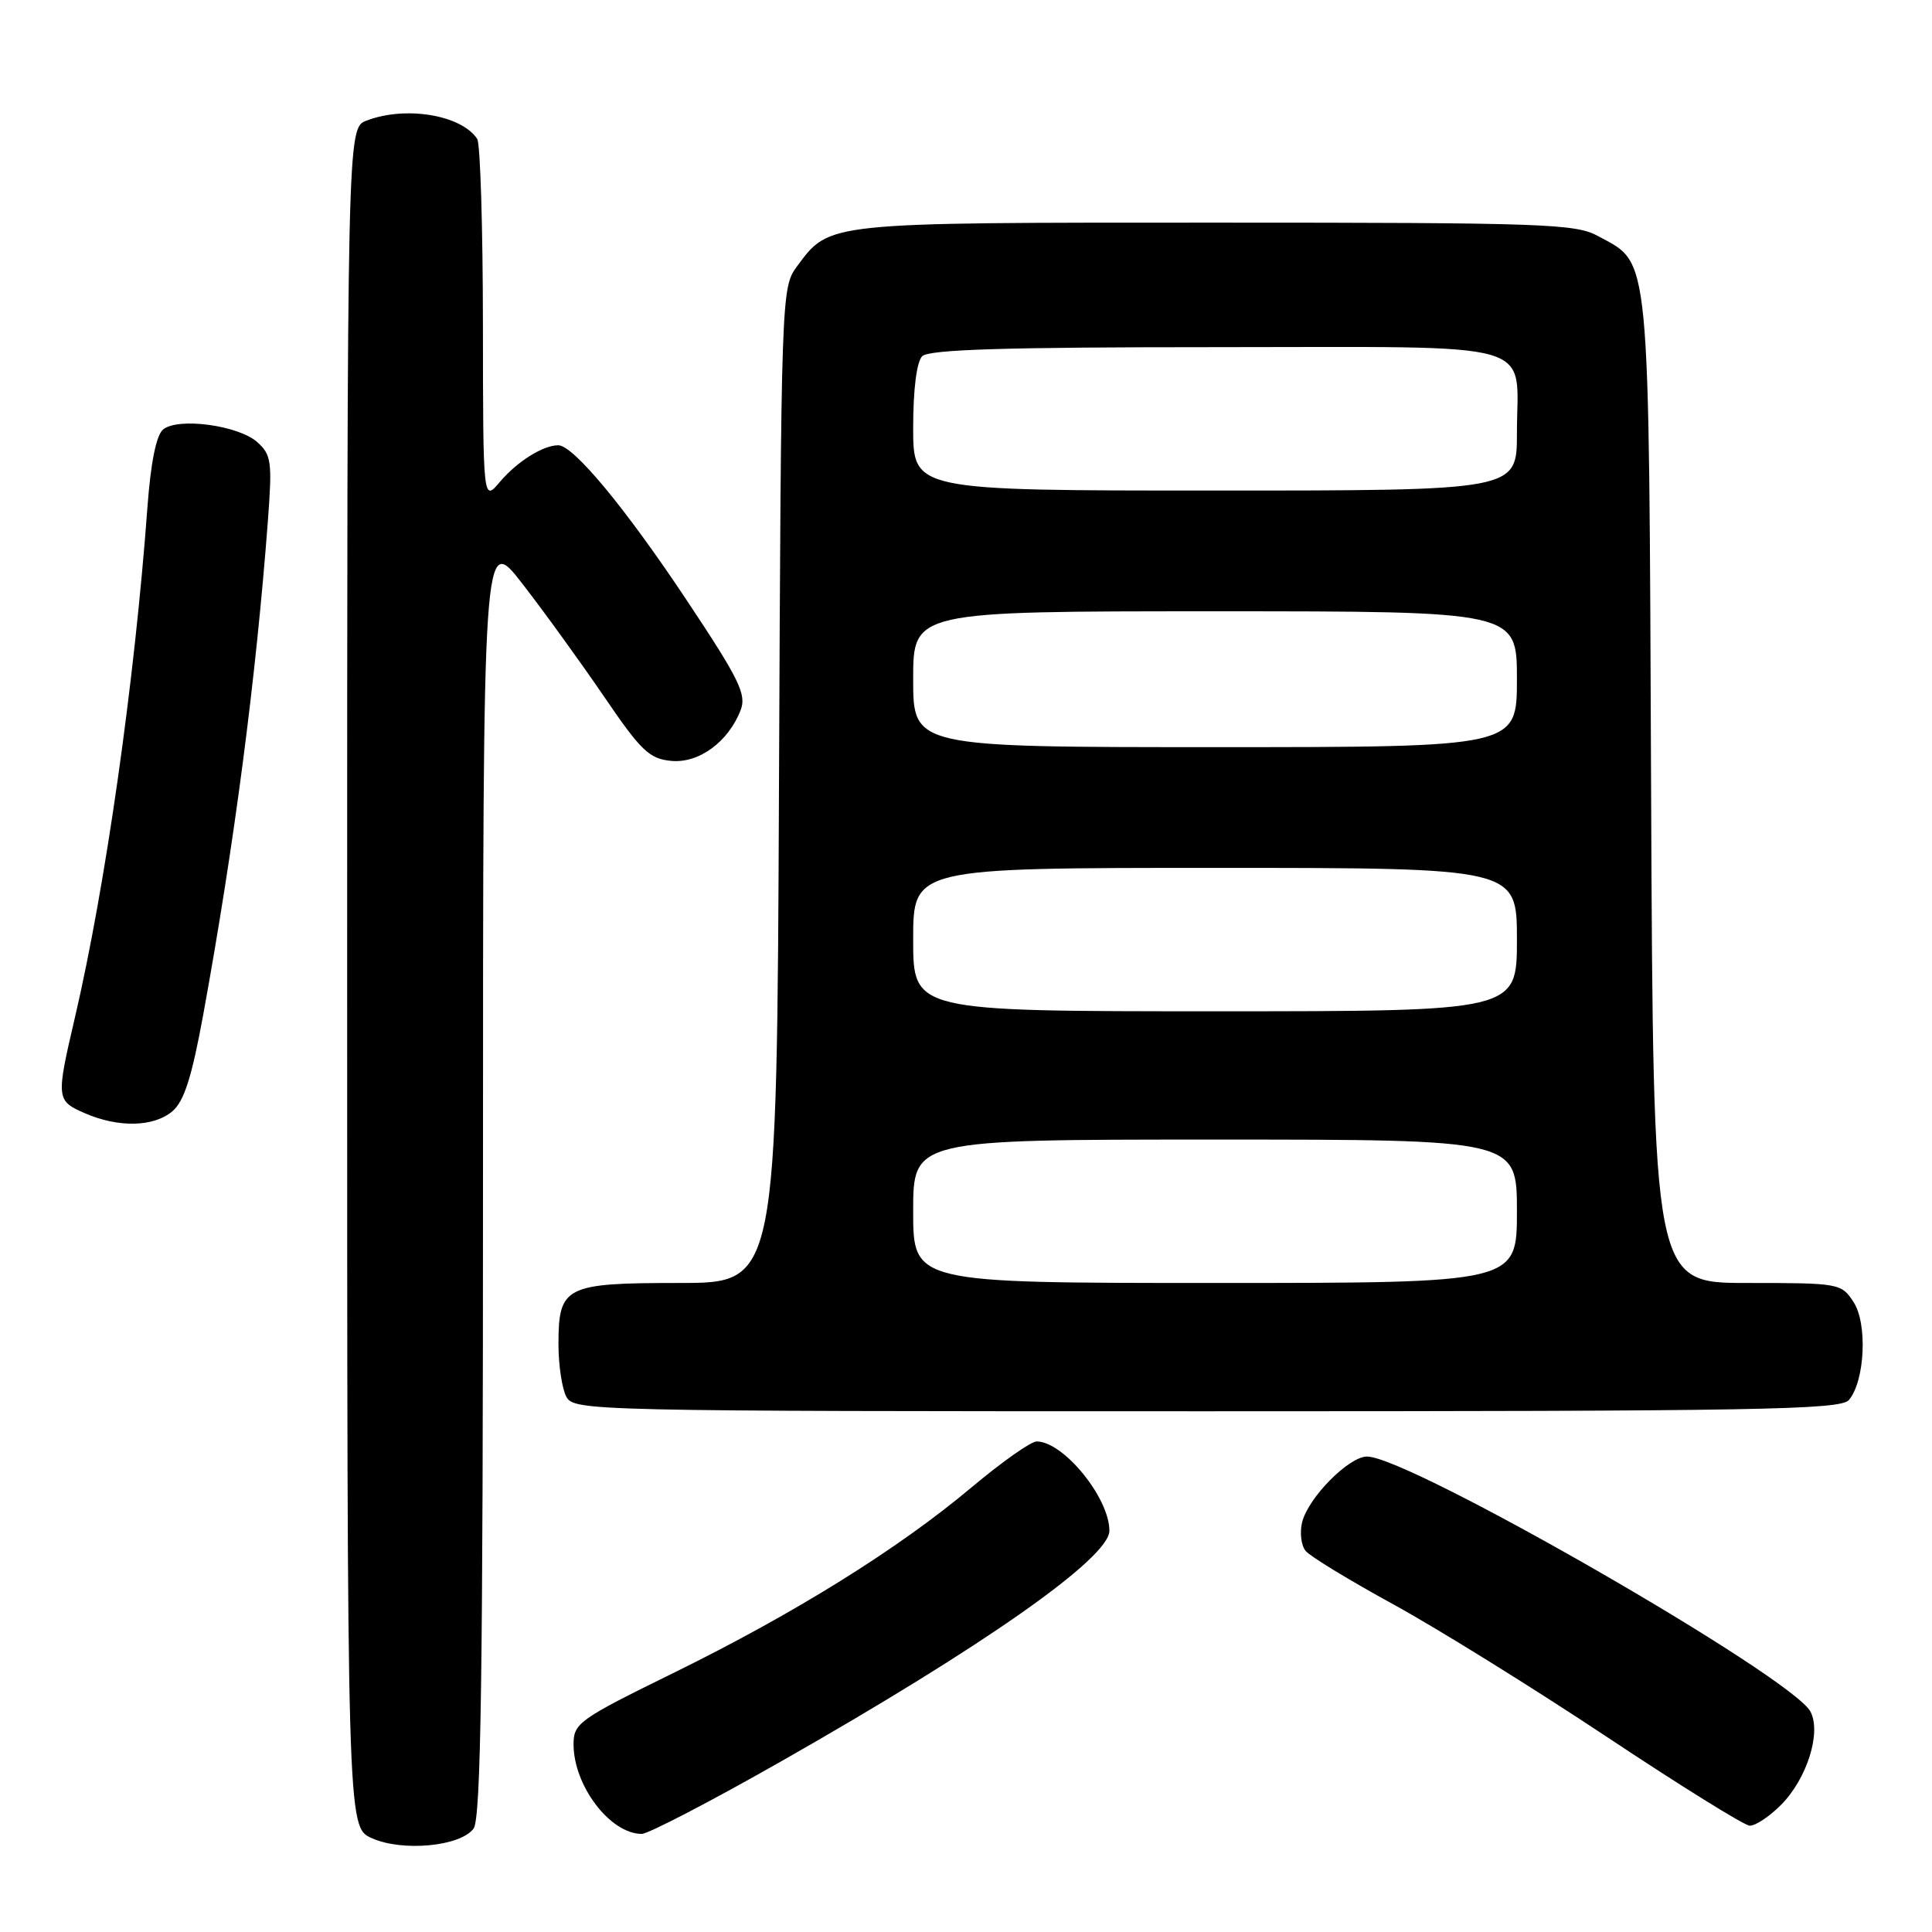 <?xml version="1.0" encoding="UTF-8" standalone="no"?>
<!DOCTYPE svg PUBLIC "-//W3C//DTD SVG 1.1//EN" "http://www.w3.org/Graphics/SVG/1.1/DTD/svg11.dtd" >
<svg xmlns="http://www.w3.org/2000/svg" xmlns:xlink="http://www.w3.org/1999/xlink" version="1.1" viewBox="0 0 256 256">
 <g >
 <path fill="currentColor"
d=" M 62.75 242.30 C 63.73 240.99 64.00 222.05 64.00 155.61 C 64.00 70.60 64.00 70.60 69.25 77.39 C 72.14 81.12 77.00 87.84 80.06 92.33 C 84.92 99.47 86.03 100.54 88.92 100.82 C 92.59 101.18 96.51 98.31 98.14 94.09 C 98.94 92.02 97.97 90.02 91.03 79.59 C 82.88 67.33 75.98 59.00 73.97 59.00 C 71.96 59.00 68.53 61.15 66.25 63.84 C 64.01 66.50 64.01 66.50 63.99 43.00 C 63.98 30.07 63.64 19.00 63.23 18.40 C 61.11 15.22 53.75 14.00 48.57 15.98 C 46.00 16.95 46.00 16.95 46.00 129.52 C 46.00 242.10 46.00 242.10 49.25 243.56 C 53.30 245.39 60.99 244.67 62.75 242.30 Z  M 103.47 233.41 C 130.37 218.12 147.00 206.44 147.00 202.83 C 147.00 198.47 140.91 191.00 137.36 191.00 C 136.60 191.00 132.72 193.74 128.74 197.08 C 119.04 205.23 105.31 213.78 89.25 221.67 C 76.70 227.83 76.00 228.33 76.00 231.14 C 76.00 236.62 80.86 243.00 85.03 243.00 C 85.89 243.00 94.19 238.69 103.47 233.41 Z  M 235.98 239.17 C 239.43 235.72 241.37 229.56 239.89 226.79 C 237.41 222.15 186.72 193.00 181.14 193.00 C 178.73 193.00 173.36 198.43 172.54 201.70 C 172.20 203.07 172.41 204.79 173.01 205.51 C 173.61 206.24 178.86 209.43 184.67 212.61 C 190.47 215.79 203.16 223.67 212.86 230.11 C 222.56 236.56 231.10 241.87 231.83 241.91 C 232.56 241.96 234.43 240.73 235.98 239.17 Z  M 245.00 185.50 C 247.12 182.95 247.47 175.37 245.60 172.52 C 243.99 170.05 243.71 170.00 231.50 170.00 C 219.06 170.00 219.06 170.00 218.78 104.75 C 218.47 32.20 218.75 35.10 211.73 31.27 C 208.77 29.65 204.52 29.50 161.00 29.50 C 109.14 29.50 109.97 29.41 105.59 35.32 C 103.53 38.11 103.50 38.98 103.22 104.07 C 102.94 170.00 102.94 170.00 90.04 170.00 C 74.84 170.00 74.00 170.43 74.00 178.14 C 74.00 180.88 74.47 184.00 75.04 185.07 C 76.05 186.95 78.04 187.00 159.91 187.00 C 233.23 187.00 243.91 186.81 245.00 185.50 Z  M 22.84 147.25 C 24.39 145.94 25.41 142.74 26.92 134.50 C 31.05 111.85 33.91 90.01 35.50 68.97 C 36.08 61.21 35.96 60.27 34.11 58.60 C 31.63 56.36 23.59 55.27 21.61 56.91 C 20.70 57.67 19.97 61.30 19.53 67.29 C 17.84 90.30 13.99 117.39 9.94 134.77 C 7.41 145.60 7.44 145.85 11.25 147.51 C 15.71 149.45 20.37 149.34 22.84 147.25 Z  M 121.00 160.50 C 121.00 151.00 121.00 151.00 161.00 151.00 C 201.00 151.00 201.00 151.00 201.00 160.50 C 201.00 170.00 201.00 170.00 161.00 170.00 C 121.00 170.00 121.00 170.00 121.00 160.50 Z  M 121.00 124.50 C 121.00 115.00 121.00 115.00 161.00 115.00 C 201.00 115.00 201.00 115.00 201.00 124.50 C 201.00 134.00 201.00 134.00 161.00 134.00 C 121.00 134.00 121.00 134.00 121.00 124.50 Z  M 121.00 90.00 C 121.00 81.00 121.00 81.00 161.00 81.00 C 201.00 81.00 201.00 81.00 201.00 90.00 C 201.00 99.00 201.00 99.00 161.00 99.00 C 121.00 99.00 121.00 99.00 121.00 90.00 Z  M 121.00 56.70 C 121.00 51.58 121.46 47.94 122.20 47.20 C 123.09 46.31 133.13 46.00 161.16 46.00 C 204.85 46.00 201.00 44.89 201.00 57.43 C 201.00 65.00 201.00 65.00 161.00 65.00 C 121.00 65.00 121.00 65.00 121.00 56.70 Z "/>
</g>
</svg>